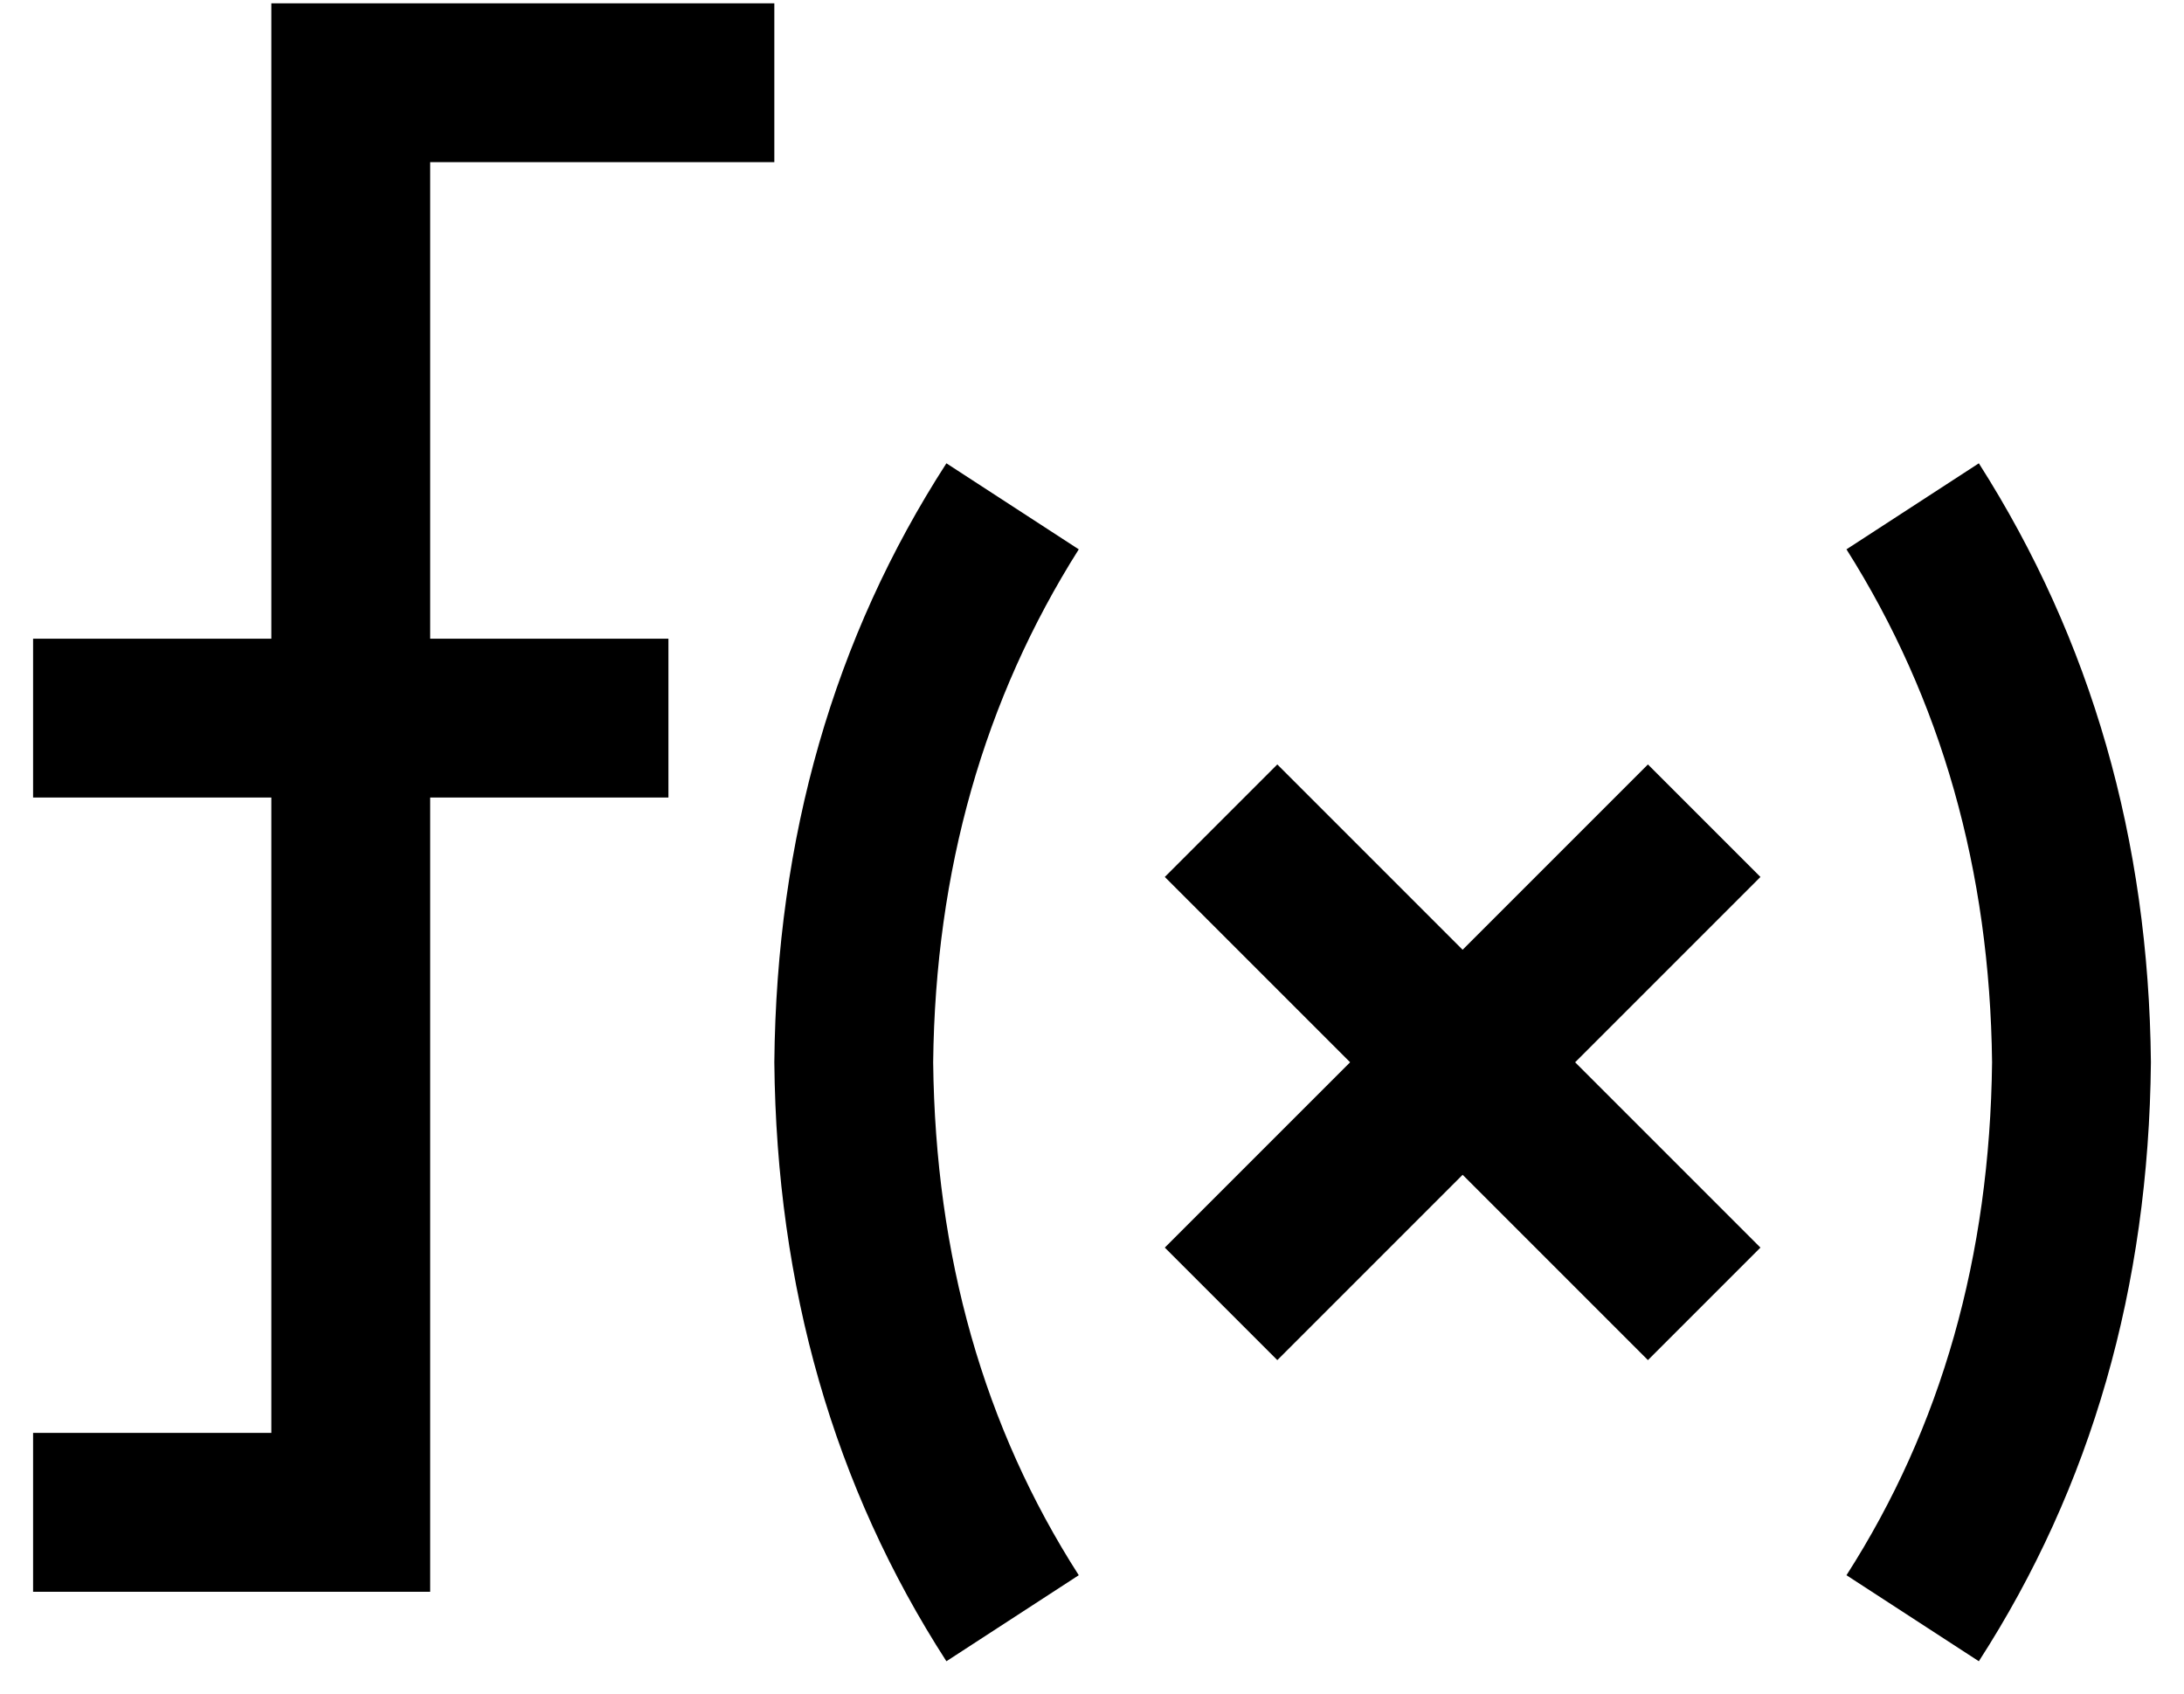 <?xml version="1.0" standalone="no"?>
<!DOCTYPE svg PUBLIC "-//W3C//DTD SVG 1.1//EN" "http://www.w3.org/Graphics/SVG/1.1/DTD/svg11.dtd" >
<svg xmlns="http://www.w3.org/2000/svg" xmlns:xlink="http://www.w3.org/1999/xlink" version="1.1" viewBox="-10 -40 660 512">
   <path fill="currentColor"
d="M72 -39h24h-24h152v48v0h-24h-80v144v0h48h24v48v0h-24h-48v216v0v24v0h-24h-96v-48v0h24h48v-192v0h-48h-24v-48v0h24h48v-168v0v-24v0zM272 281q1 88 44 155l-40 26v0q-51 -79 -52 -181q1 -102 52 -181l40 26v0q-43 68 -44 155v0zM592 281q-1 -87 -44 -155l40 -26v0
q51 80 52 181q-1 102 -52 181l-40 -26v0q43 -67 44 -155v0zM393 208l39 39l-39 -39l39 39l39 -39v0l17 -17v0l34 34v0l-17 17v0l-39 39v0l39 39v0l17 17v0l-34 34v0l-17 -17v0l-39 -39v0l-39 39v0l-17 17v0l-34 -34v0l17 -17v0l39 -39v0l-39 -39v0l-17 -17v0l34 -34v0l17 17
v0z" />
</svg>
